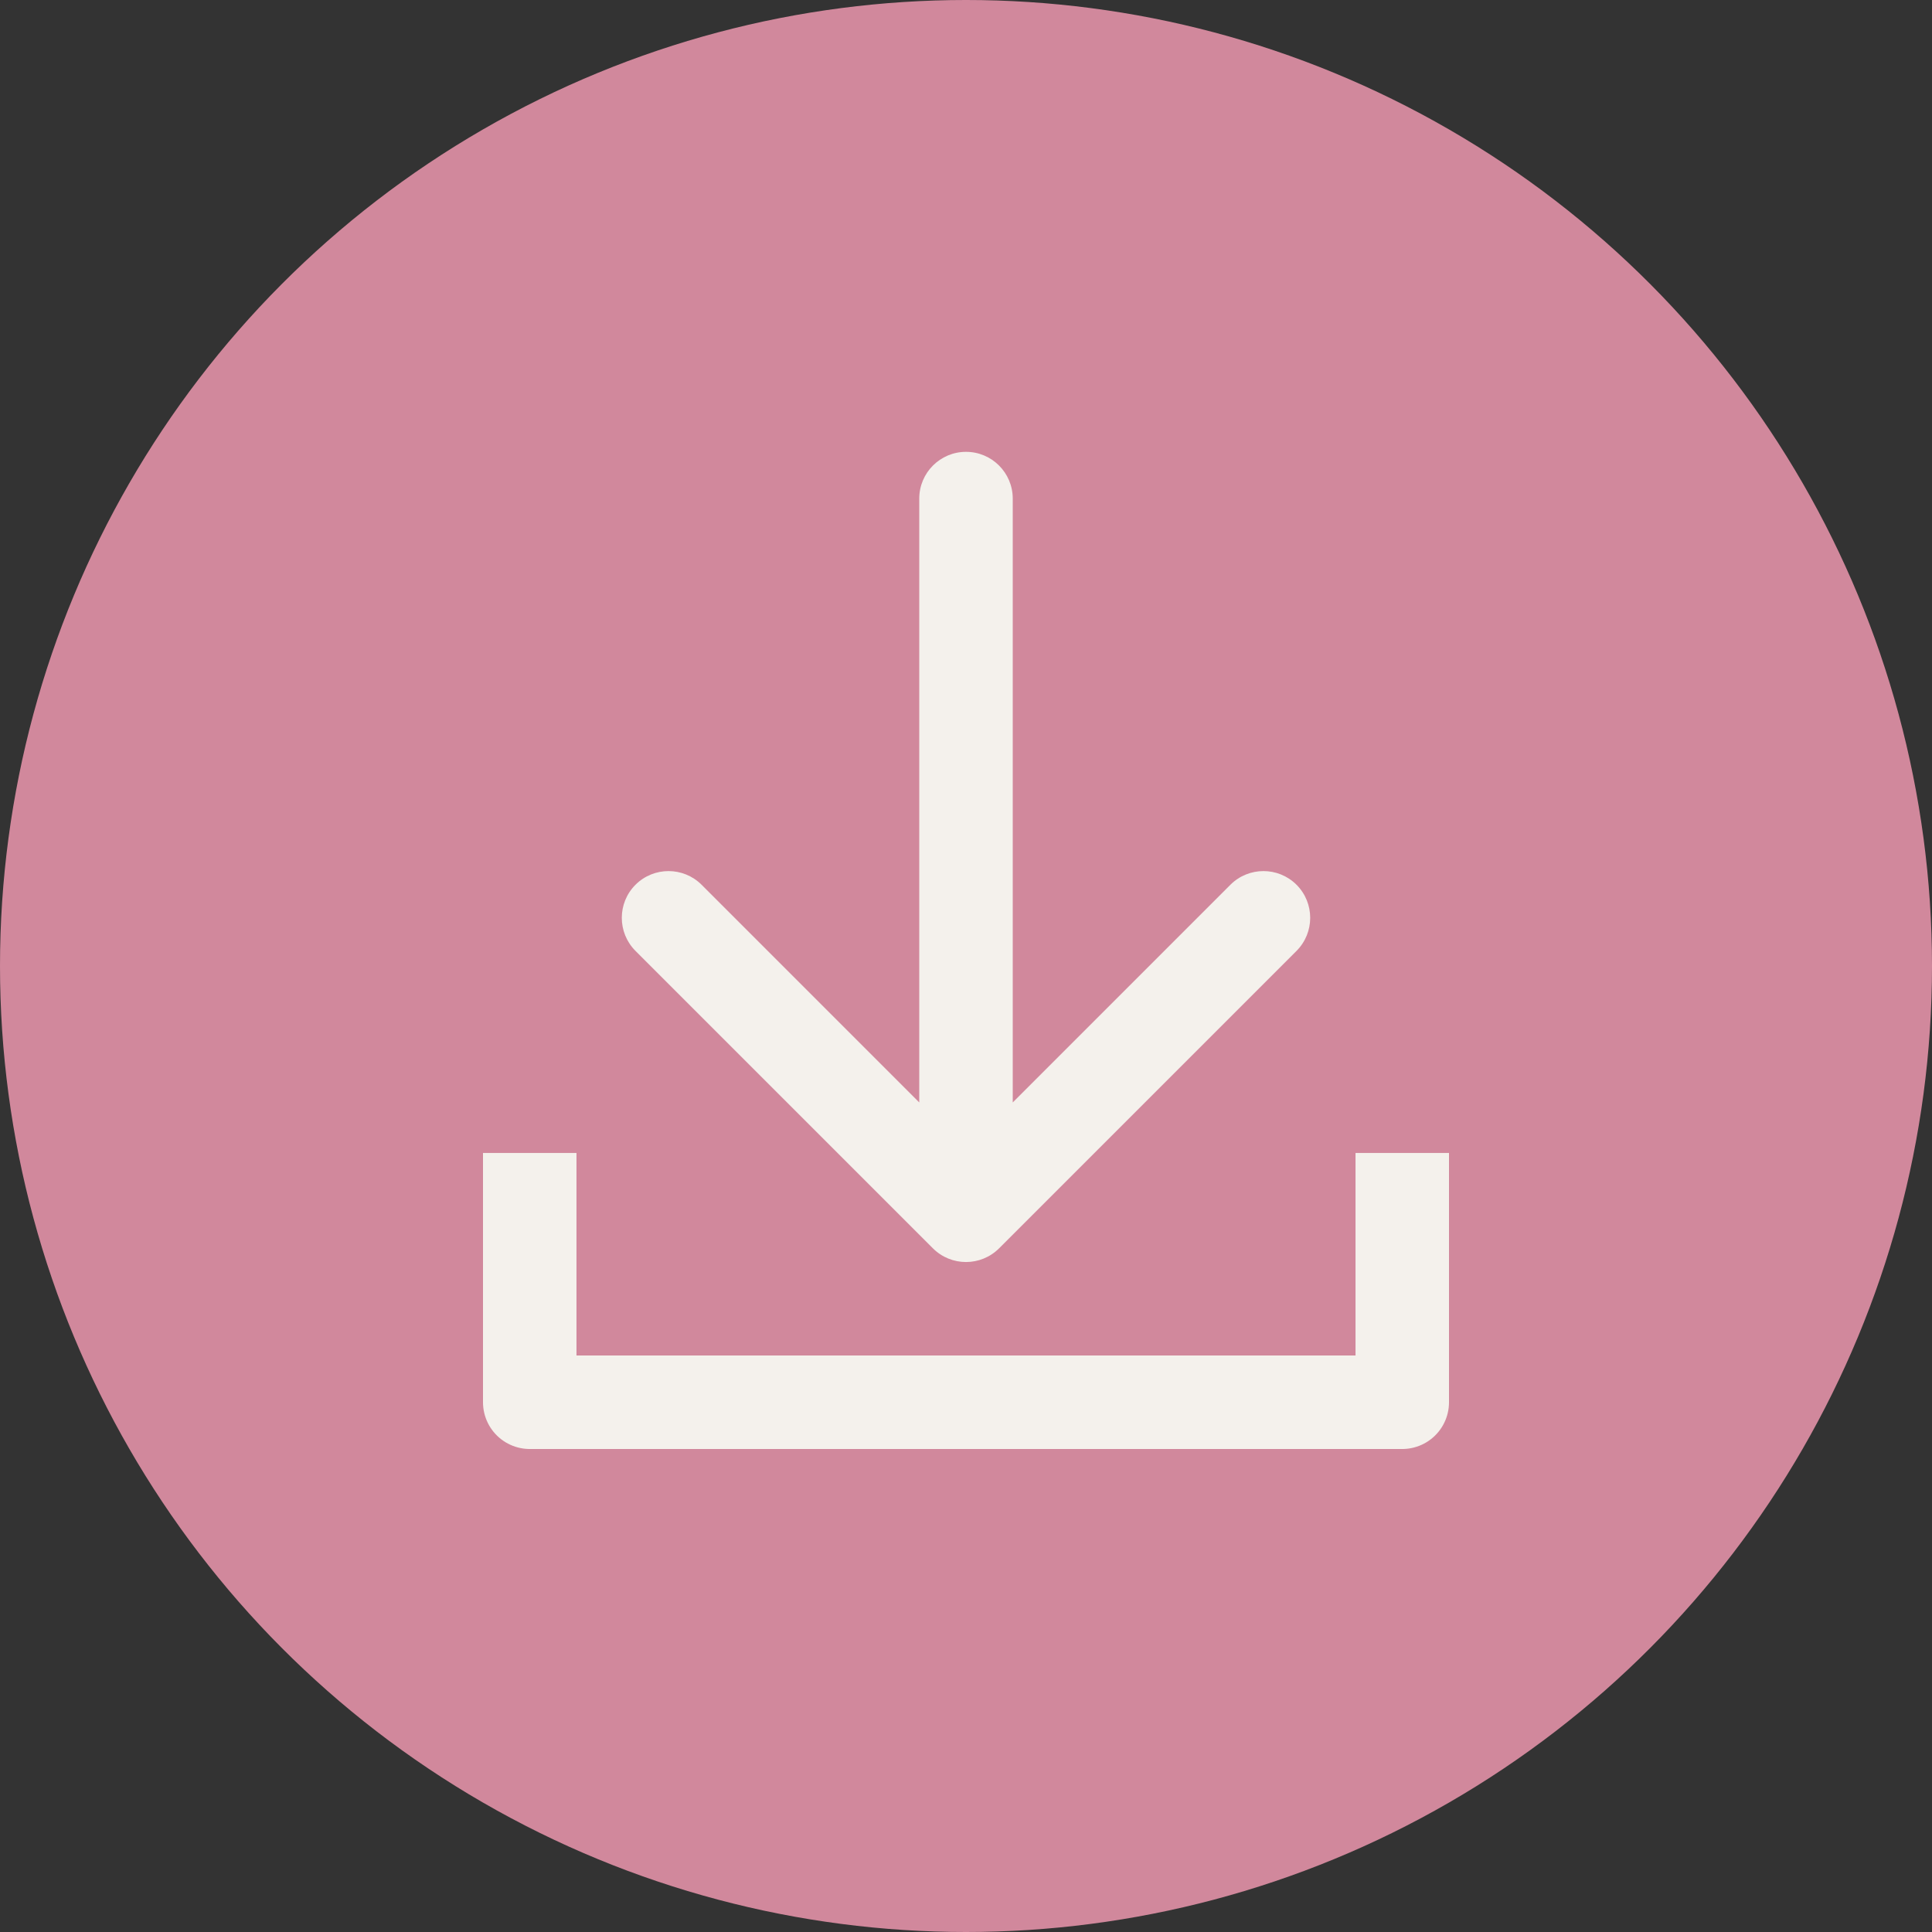 <svg width="62" height="62" viewBox="0 0 62 62" fill="none" xmlns="http://www.w3.org/2000/svg">
<rect x="0" y="0" width="62" height="62" fill="#333333" stroke="none"/>
<g clip-path="url(#clip0_27_19563)">
<circle cx="31" cy="31" r="31" fill="#D1889C"/>
<path d="M32.5 16C32.5 15.172 31.828 14.5 31 14.5C30.172 14.5 29.5 15.172 29.5 16L32.5 16ZM29.939 40.061C30.525 40.646 31.475 40.646 32.061 40.061L41.607 30.515C42.192 29.929 42.192 28.979 41.607 28.393C41.021 27.808 40.071 27.808 39.485 28.393L31 36.879L22.515 28.393C21.929 27.808 20.979 27.808 20.393 28.393C19.808 28.979 19.808 29.929 20.393 30.515L29.939 40.061ZM29.5 16L29.5 39L32.5 39L32.5 16L29.5 16Z" fill="#F4F1EC"/>
<path d="M17 37V45H45V37" stroke="#F4F1EC" stroke-width="3" stroke-linejoin="round"/>
</g>
<defs>
<clipPath id="clip0_27_19563">
<rect width="62" height="62" fill="white"/>
</clipPath>
</defs>
</svg>
